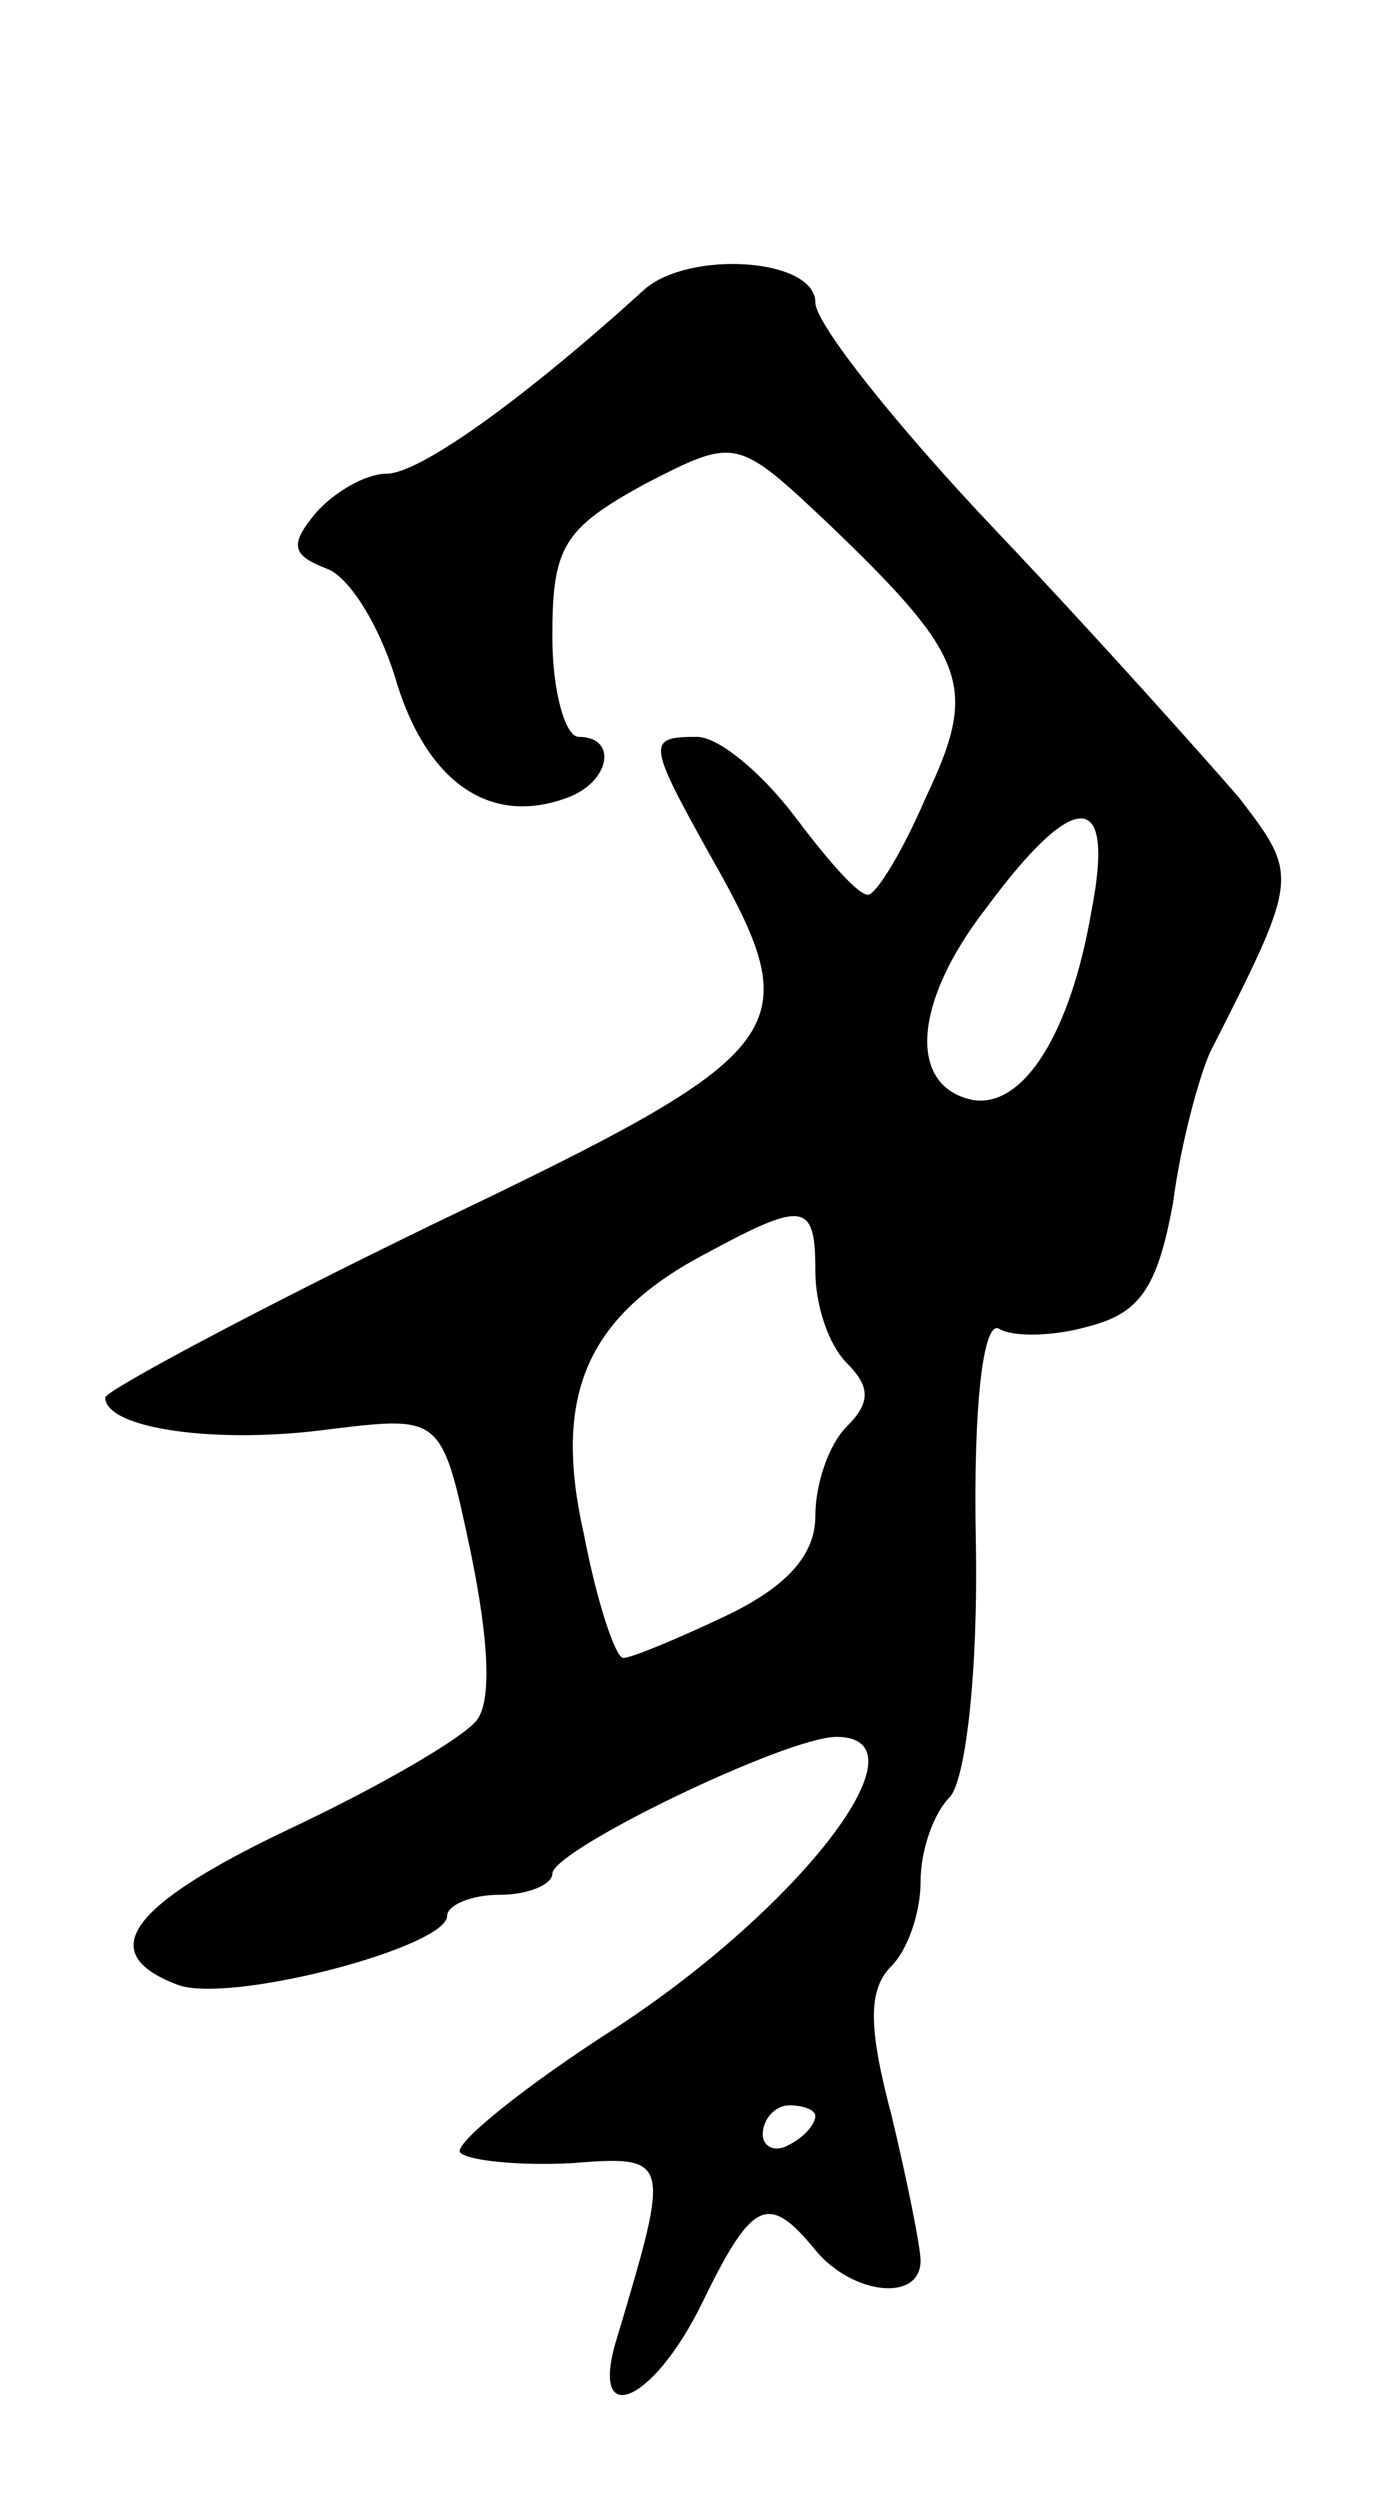 <svg version="1.0" xmlns="http://www.w3.org/2000/svg"
 width="53pt" height="95pt" viewBox="0 0 53 95"
 preserveAspectRatio="xMidYMid meet">
<g transform="translate(0,95) scale(0.1,-0.1)"
fill="#000000" stroke="none">
<path d="M245 840 c-44 -40 -85 -70 -98 -70 -8 0 -20 -7 -27 -15 -10 -12 -9
-16 4 -21 9 -3 21 -23 27 -44 12 -38 36 -54 65 -43 16 6 19 23 4 23 -5 0 -10
17 -10 38 0 34 4 41 35 58 35 18 35 18 71 -16 52 -50 56 -61 36 -103 -9 -21
-19 -37 -22 -37 -4 0 -16 14 -28 30 -13 17 -29 30 -37 30 -19 0 -19 -2 5 -45
38 -67 33 -74 -105 -140 -68 -33 -124 -63 -125 -66 0 -12 43 -18 86 -12 42 5
42 5 53 -47 7 -34 8 -57 2 -64 -6 -7 -37 -25 -71 -41 -61 -29 -74 -47 -43 -59
19 -8 103 14 103 26 0 4 9 8 20 8 11 0 20 4 20 8 0 9 89 52 108 52 36 0 -13
-64 -83 -110 -36 -23 -63 -45 -60 -48 3 -3 22 -5 42 -4 38 3 38 2 18 -65 -12
-37 13 -27 32 12 19 39 25 42 43 20 14 -17 40 -20 40 -4 0 5 -5 30 -11 55 -9
34 -9 48 0 57 6 6 11 20 11 32 0 12 5 26 11 32 6 6 11 47 10 98 -1 52 3 84 9
80 5 -3 20 -3 34 1 19 5 26 14 32 47 3 23 10 48 14 57 34 67 34 67 11 97 -13
15 -54 61 -92 101 -38 40 -69 79 -69 87 0 17 -48 20 -65 5z m170 -236 c-8 -47
-26 -75 -45 -72 -25 5 -23 37 5 73 34 46 49 45 40 -1z m-105 -137 c0 -13 5
-28 12 -35 9 -9 9 -15 0 -24 -7 -7 -12 -22 -12 -34 0 -15 -11 -27 -34 -38 -19
-9 -36 -16 -39 -16 -3 0 -10 21 -15 47 -12 53 1 83 47 107 37 20 41 19 41 -7z
m0 -321 c0 -3 -4 -8 -10 -11 -5 -3 -10 -1 -10 4 0 6 5 11 10 11 6 0 10 -2 10
-4z"/>
</g>
</svg>
